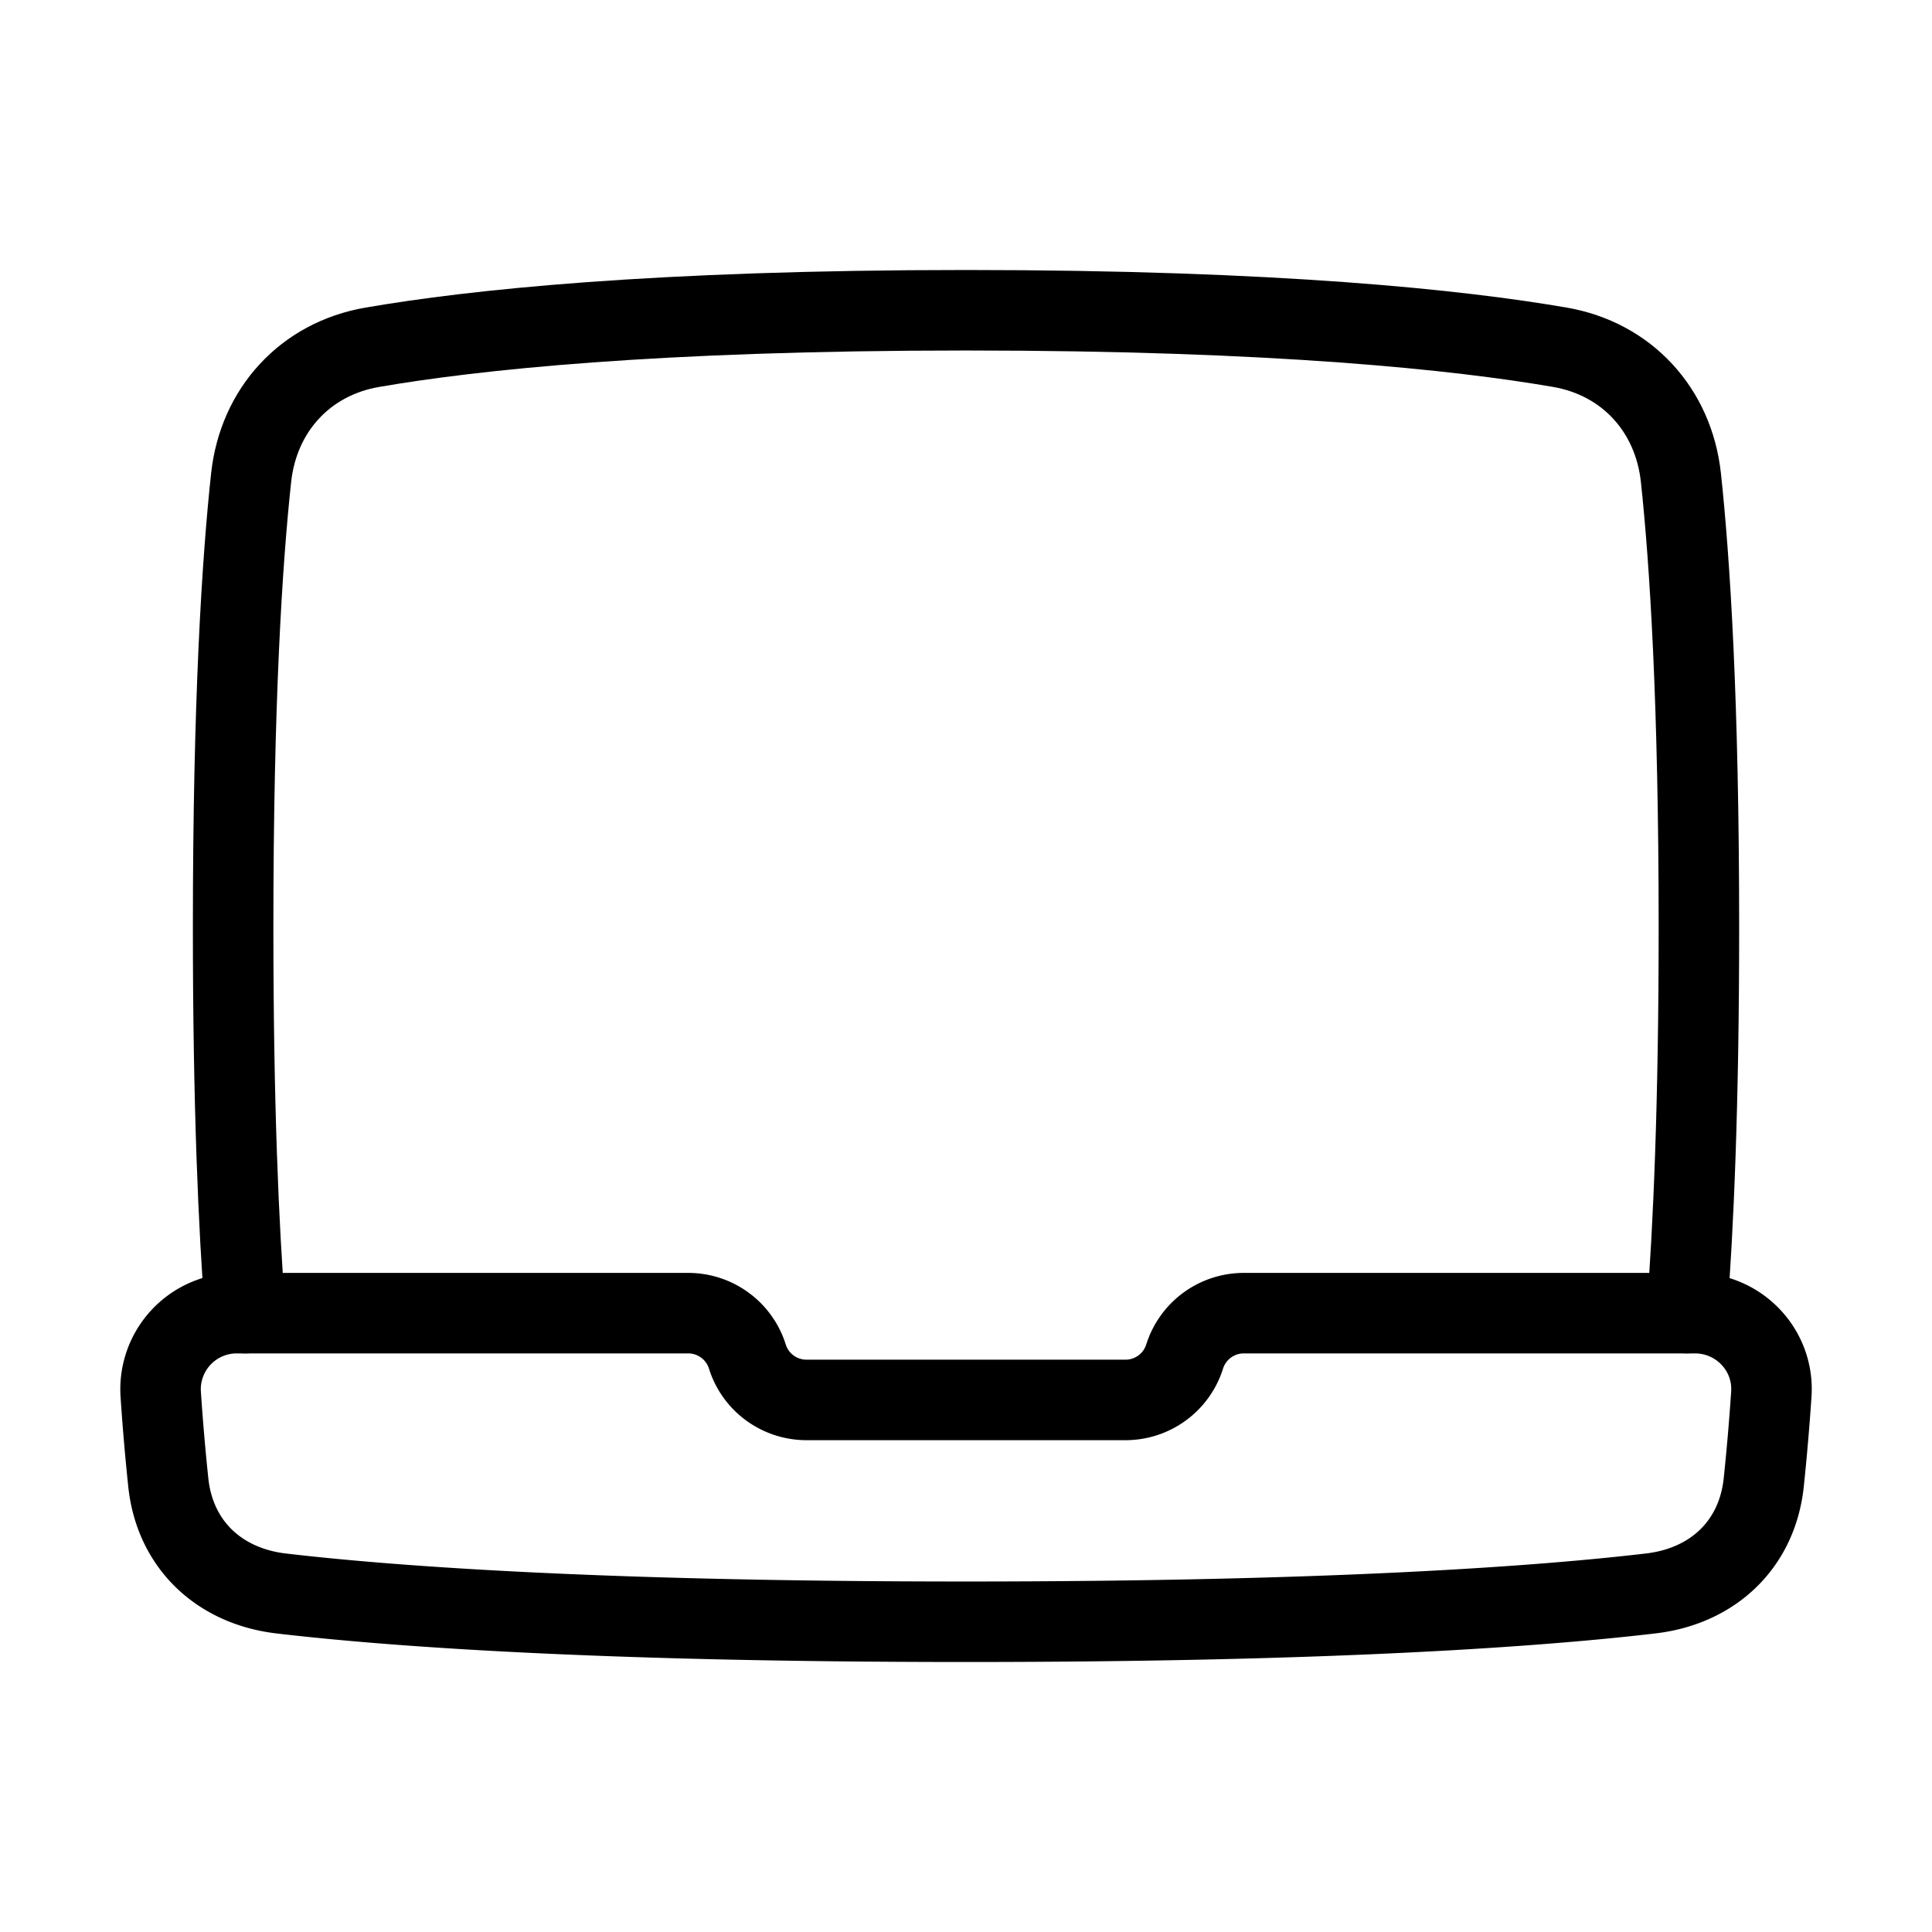 <svg xmlns="http://www.w3.org/2000/svg" fill="none" viewBox="-1 -1 48 48" height="48" width="48"><g id="laptop--device-laptop-electronics-computer-notebook"><path id="Intersect" stroke="#000" stroke-linecap="round" stroke-linejoin="round" d="M23 39.292c-9.219 0 -14.375 -0.393 -17.017 -0.703 -1.536 -0.182 -2.635 -1.211 -2.801 -2.75a58.078 58.078 0 0 1 -0.189 -2.201A1.891 1.891 0 0 1 4.888 31.625h11.21c0.673 0 1.268 0.436 1.47 1.078 0.201 0.642 0.796 1.078 1.47 1.078h7.925c0.672 0 1.267 -0.436 1.469 -1.078A1.541 1.541 0 0 1 29.902 31.625h11.209c1.095 0 1.971 0.919 1.897 2.013a58.227 58.227 0 0 1 -0.189 2.201c-0.166 1.538 -1.265 2.568 -2.802 2.749C37.377 38.899 32.219 39.292 23 39.292Z" stroke-width="2"></path><path id="Subtract" stroke="#000" stroke-linecap="round" stroke-linejoin="round" d="M5.093 31.625C4.928 29.509 4.792 26.431 4.792 22.042c0 -5.645 0.225 -9.121 0.447 -11.172 0.181 -1.682 1.344 -2.956 3.01 -3.242C10.728 7.2 15.263 6.708 23 6.708s12.272 0.492 14.752 0.919c1.667 0.287 2.829 1.56 3.01 3.242 0.22 2.051 0.447 5.527 0.447 11.172 0 4.389 -0.136 7.467 -0.301 9.583" stroke-width="2"></path></g></svg>